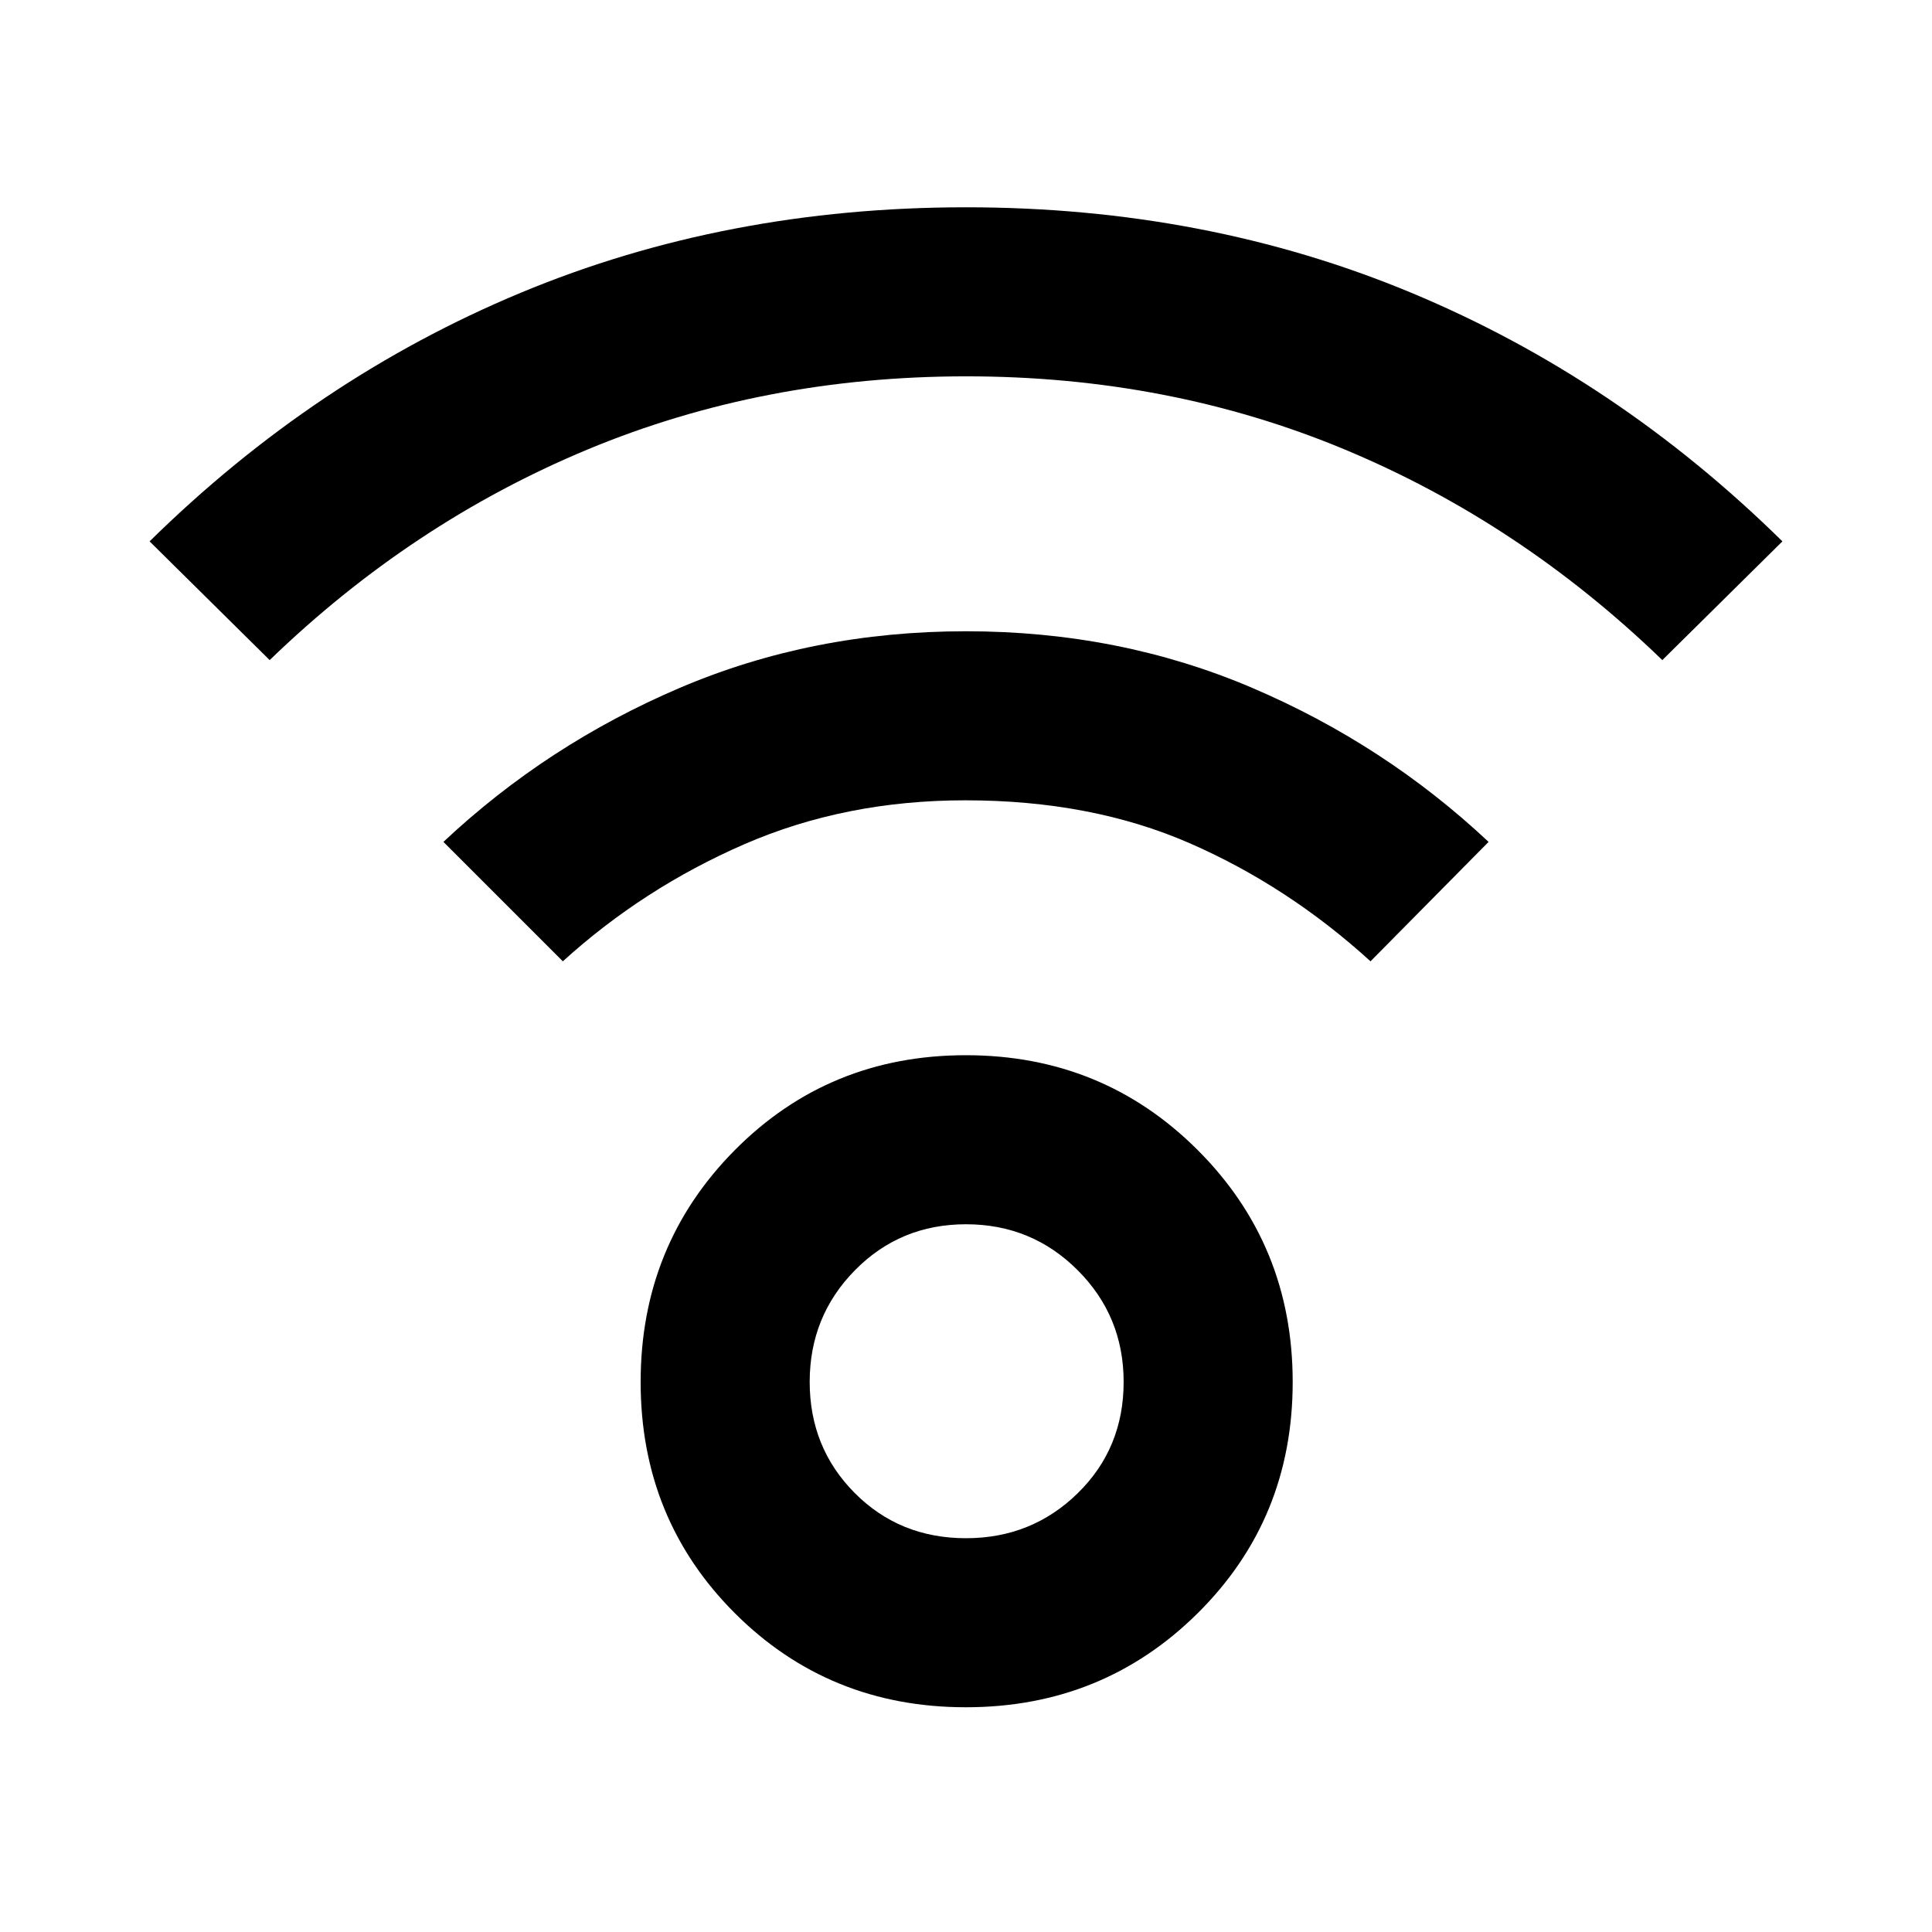 <svg xmlns="http://www.w3.org/2000/svg" height="40" viewBox="0 -960 960 960" width="40"><path d="M479.95-111.67q-68.06 0-114.84-46.78t-46.78-114.83q0-68.05 46.78-115.22t114.84-47.17q68.05 0 115.22 47.17 47.16 47.17 47.16 115.22t-47.16 114.83Q548-111.67 479.95-111.67Zm.05-84q32.67 0 55.5-22.34t22.83-55.32q0-32.67-22.83-55.5-22.83-22.84-55.5-22.84t-55.17 22.84q-22.5 22.83-22.5 55.5 0 32.66 22.34 55.16 22.35 22.5 55.33 22.5ZM134-632l-59.67-59q82.34-81 184.35-123.5Q360.7-857 480-857t221.32 42.5Q803.33-772 885.67-691L826-632q-70.67-68.33-157.86-104.67-87.19-36.33-188-36.33T292-736.67Q204.67-700.33 134-632Zm547 149.67q-41-37.34-89.83-58.67-48.84-21.33-111.5-21.33-59.67 0-109.84 21.83-50.16 21.83-90.16 58.17l-59.34-59.34q51.56-48.41 117.45-76.53 65.89-28.13 142.22-28.13t142.22 28.13q65.88 28.12 117.45 76.53L681-482.33Zm-201 209Z"/></svg>